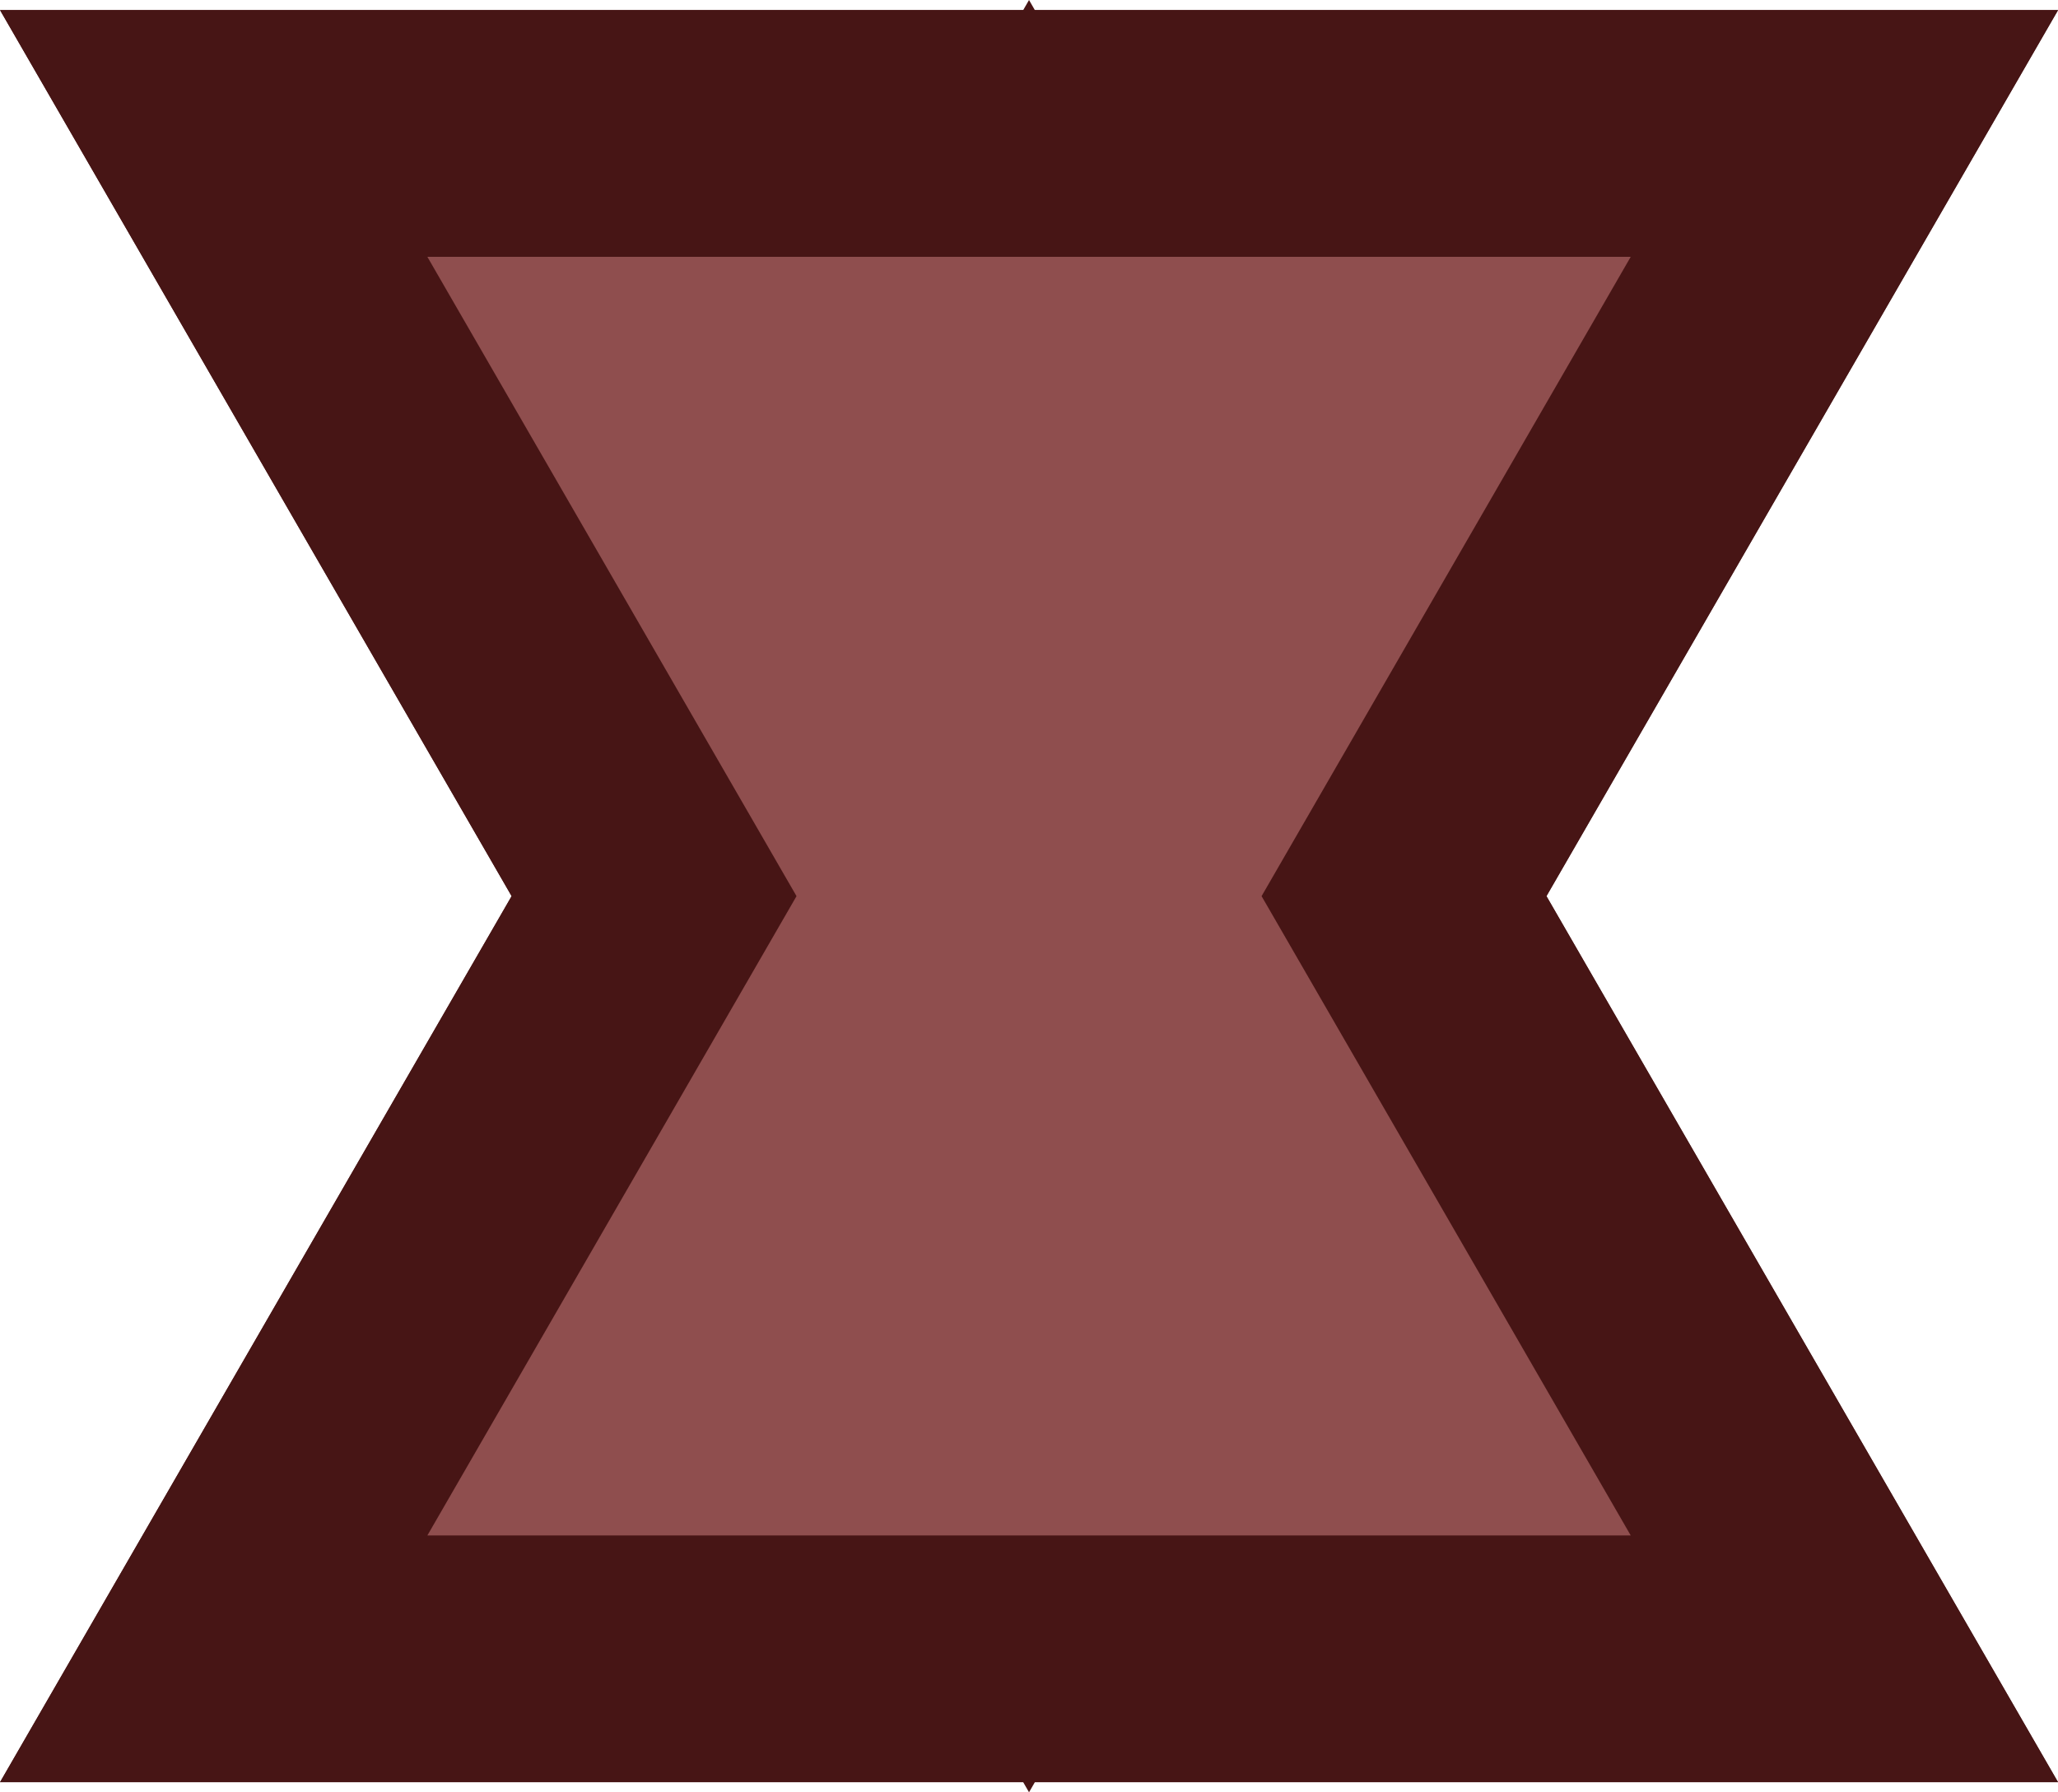 <svg version="1.1" xmlns="http://www.w3.org/2000/svg" xmlns:xlink="http://www.w3.org/1999/xlink" width="41.709" height="36.326" viewBox="0,0,41.709,36.326"><g transform="translate(-219.145,-161.837)"><g fill="#8f4e4e" stroke="#471515" stroke-width="5" stroke-miterlimit="10"><path d="M223.476,195.458l16.524,-28.621l16.524,28.621z"/><path d="M256.524,164.542l-16.524,28.621l-16.524,-28.621z"/><path d="M223.476,195.458l8.925,-15.458l-8.925,-15.458h33.049l-8.925,15.458l8.925,15.458z"/></g></g></svg>